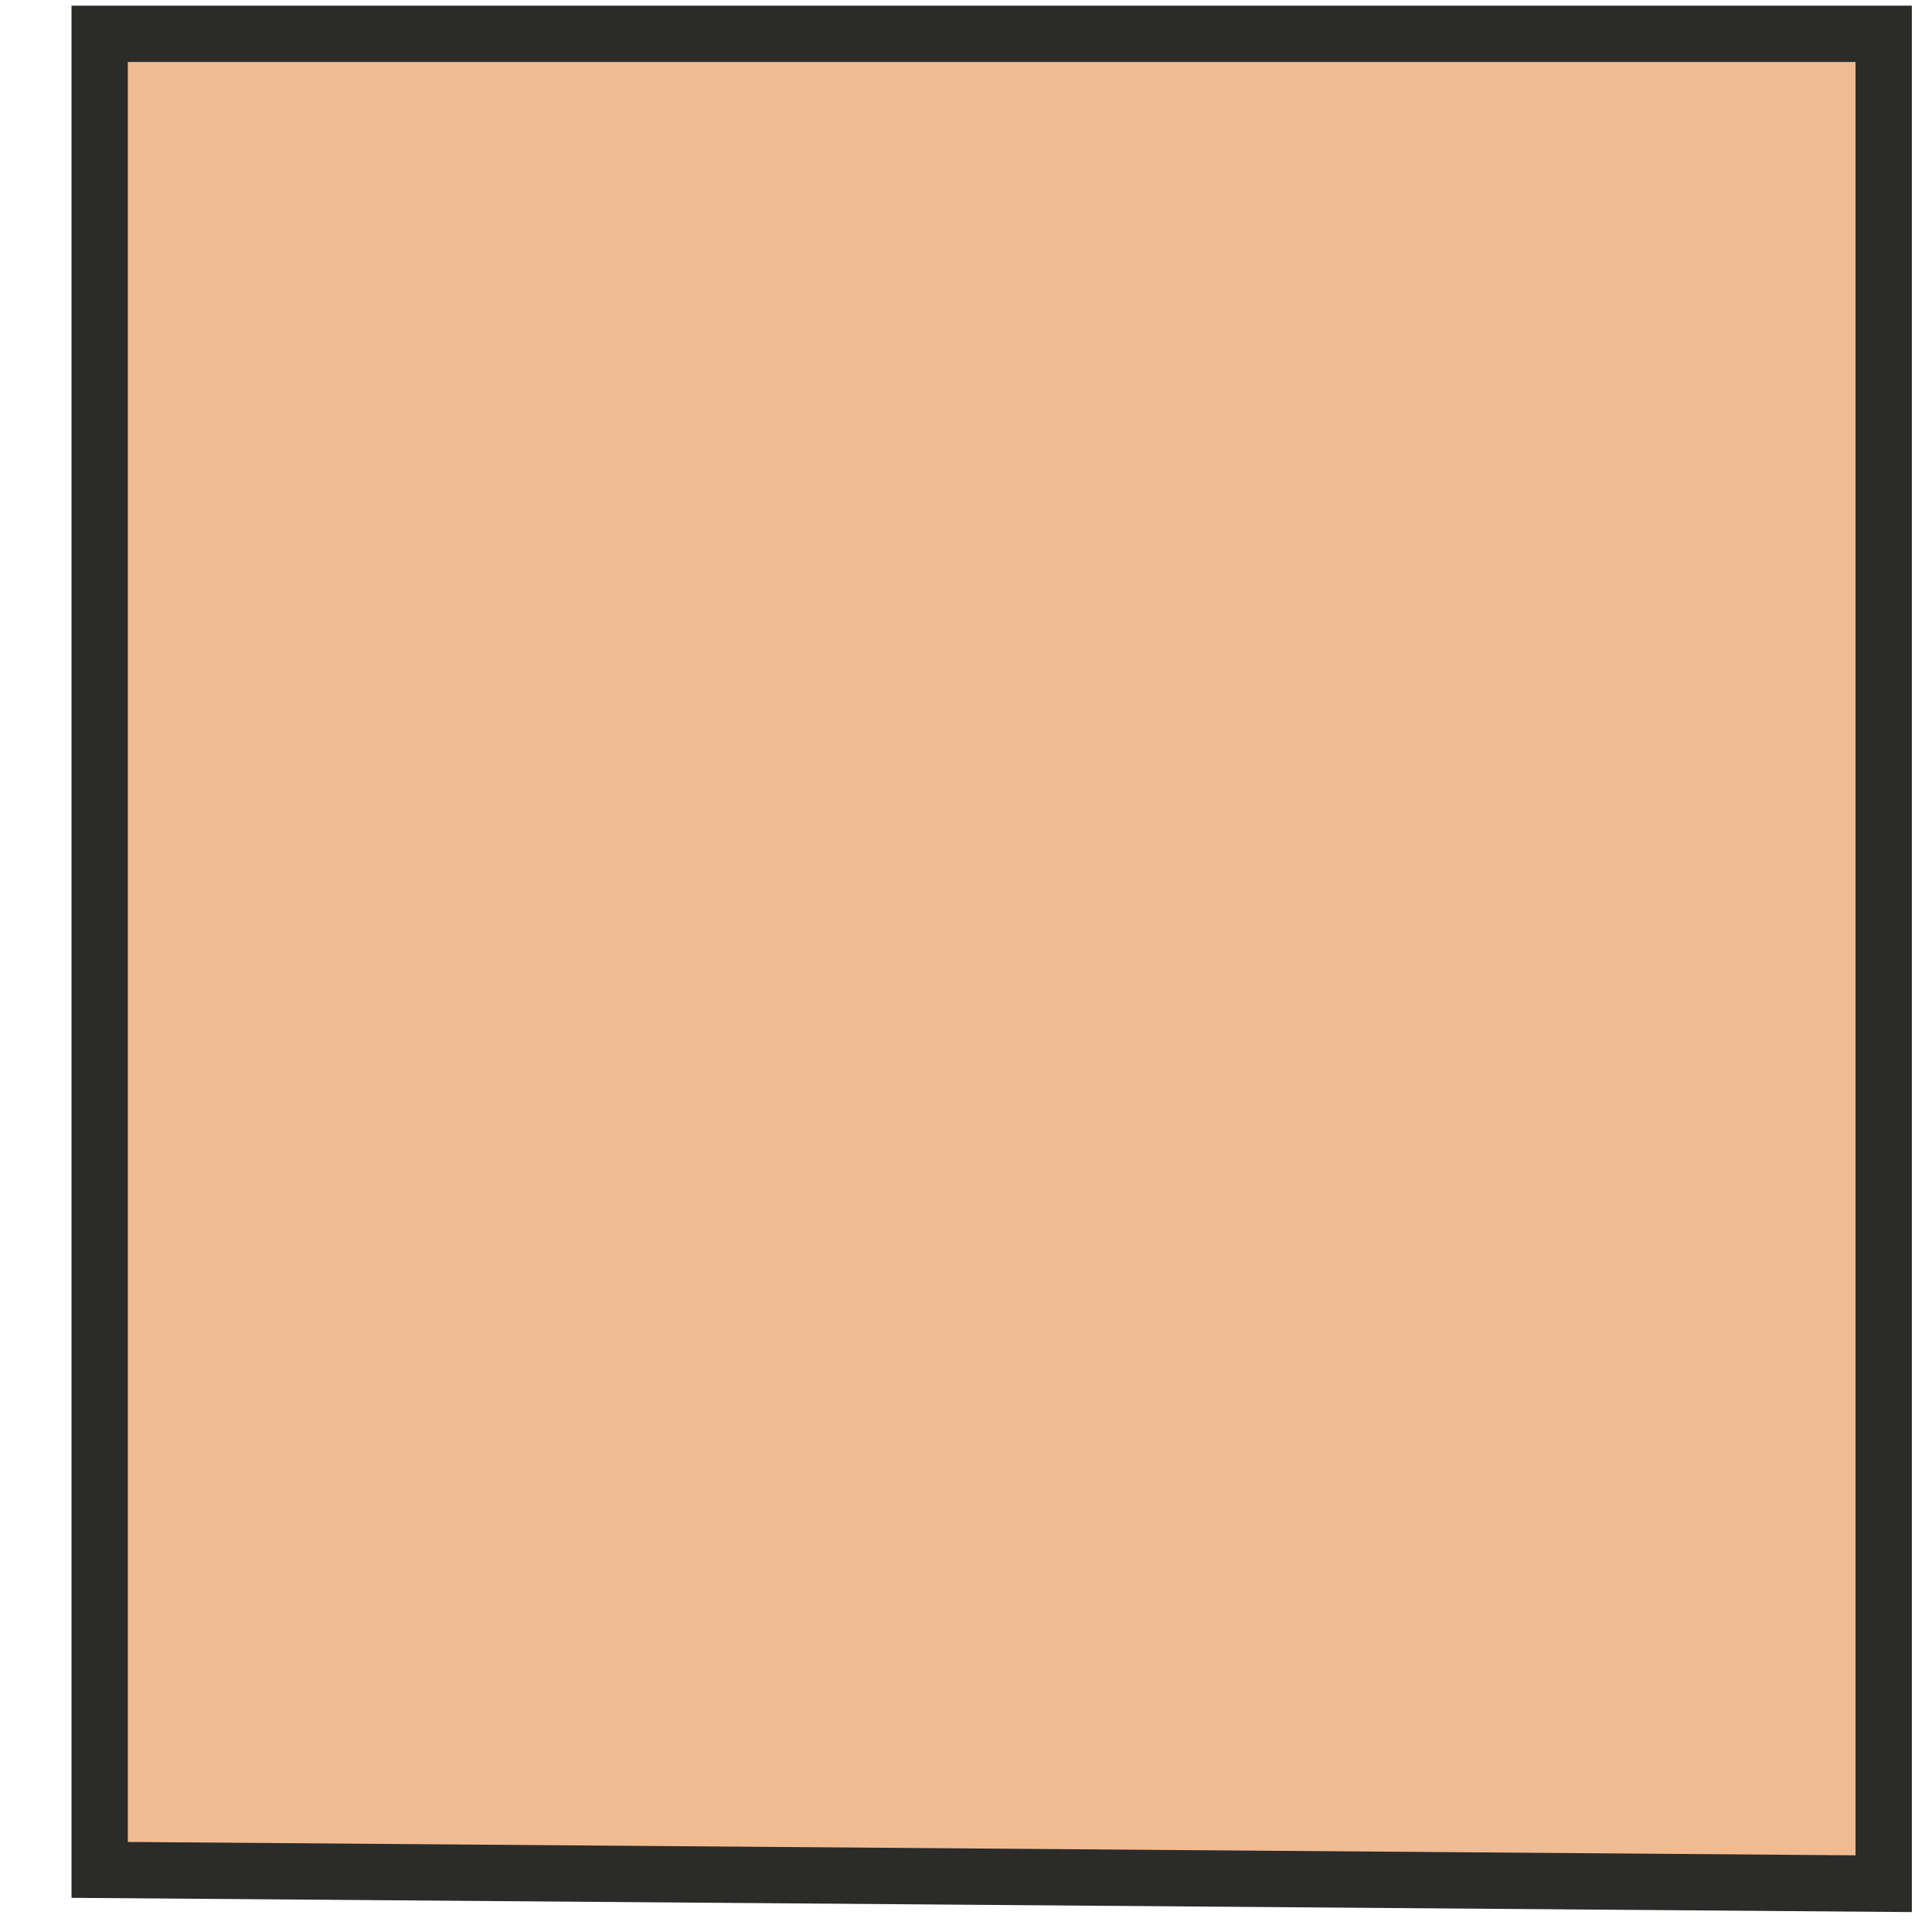 <svg width="20" height="20" viewBox="0 0 20 20" fill="none" xmlns="http://www.w3.org/2000/svg">
<path d="M19.5 0.35H1.032V19.357L19.5 19.5V11V0.35Z" fill="#F1BB91" stroke="#2B2B2A" stroke-width="0.583" stroke-miterlimit="10"/>
</svg>
